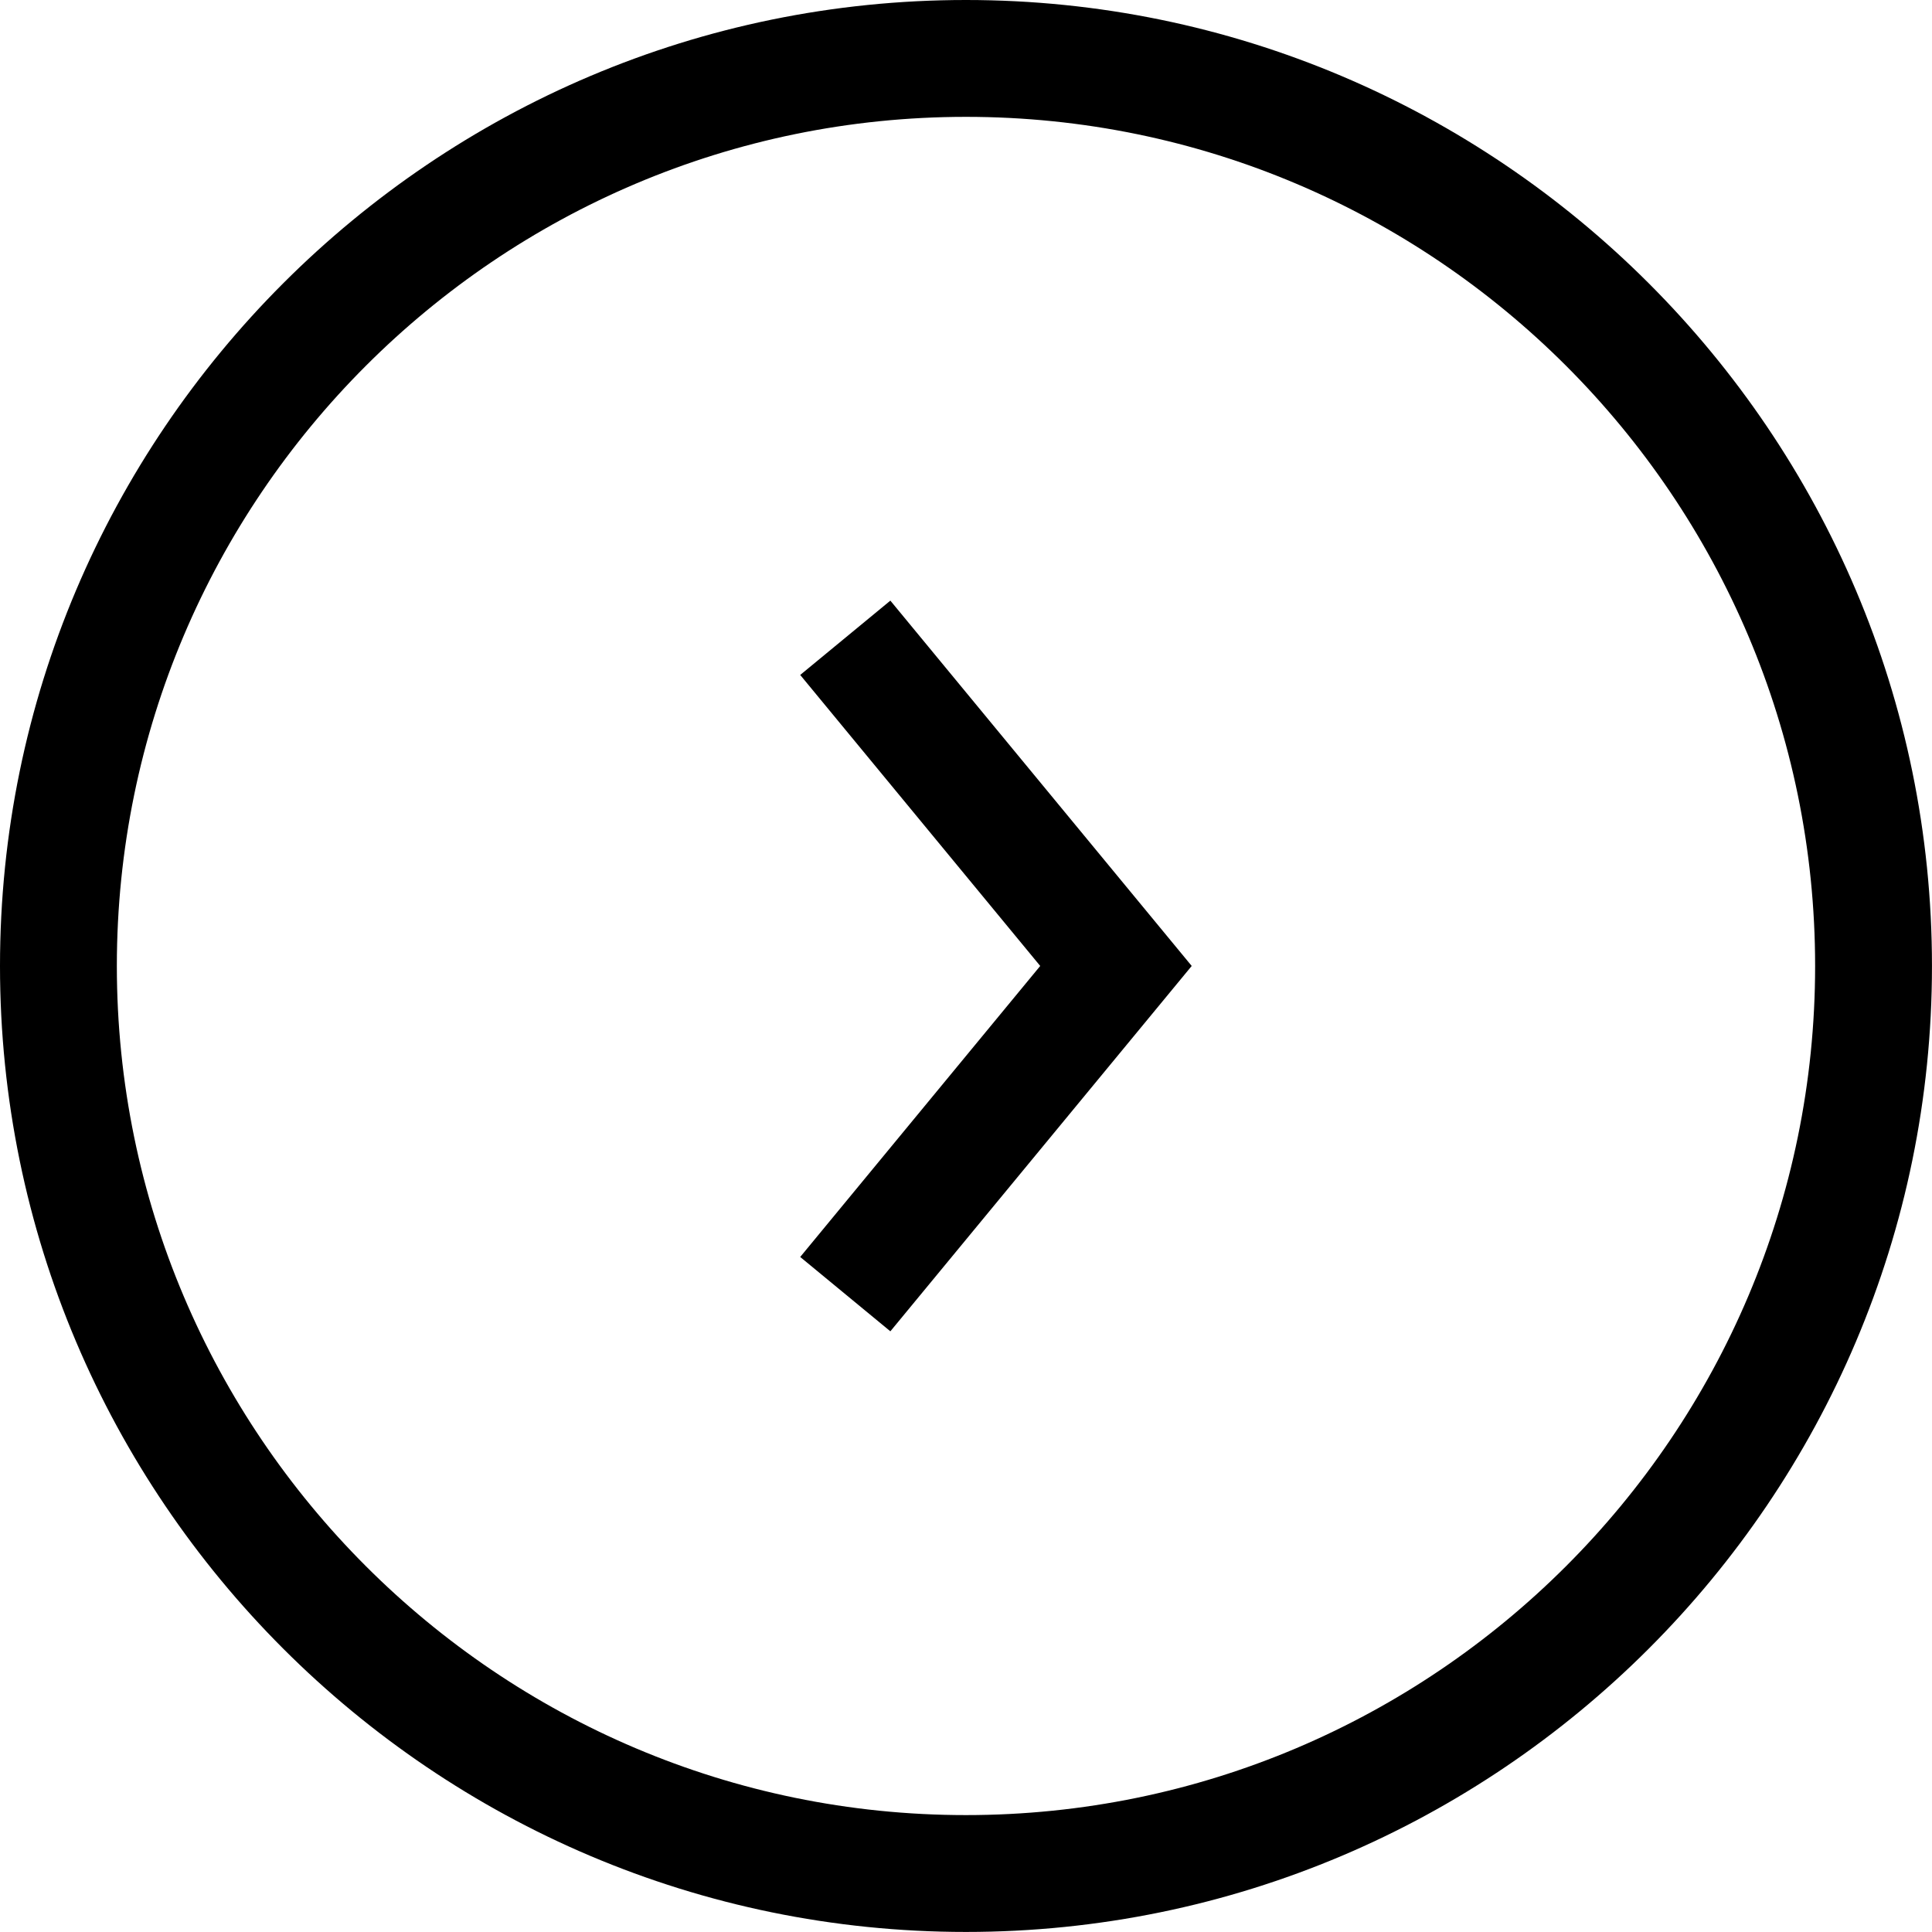 <?xml version="1.0" encoding="iso-8859-1"?>
<!-- Generator: Adobe Illustrator 16.0.4, SVG Export Plug-In . SVG Version: 6.00 Build 0)  -->
<!DOCTYPE svg PUBLIC "-//W3C//DTD SVG 1.1//EN" "http://www.w3.org/Graphics/SVG/1.1/DTD/svg11.dtd">
<svg version="1.1" id="Capa_1" xmlns="http://www.w3.org/2000/svg" xmlns:xlink="http://www.w3.org/1999/xlink" x="0px" y="0px"
	 width="66.137px" height="66.135px" viewBox="0 0 66.137 66.135" style="enable-background:new 0 0 66.137 66.135;"
	 xml:space="preserve">
<g>
	<path d="M33.067,66.135C14.834,66.135,0,51.301,0,33.068C0,14.834,14.834,0,33.067,0c18.234,0,33.069,14.834,33.069,33.068
		C66.137,51.301,51.302,66.135,33.067,66.135z M33.067,4C17.04,4,4,17.04,4,33.068s13.04,29.067,29.067,29.067
		c16.029,0,29.069-13.04,29.069-29.067S49.097,4,33.067,4z"/>
	<polygon points="30.479,45.574 27.393,43.029 35.609,33.067 27.393,23.105 30.479,20.561 40.795,33.067 	"/>
</g>
<g>
</g>
<g>
</g>
<g>
</g>
<g>
</g>
<g>
</g>
<g>
</g>
<g>
</g>
<g>
</g>
<g>
</g>
<g>
</g>
<g>
</g>
<g>
</g>
<g>
</g>
<g>
</g>
<g>
</g>
</svg>
